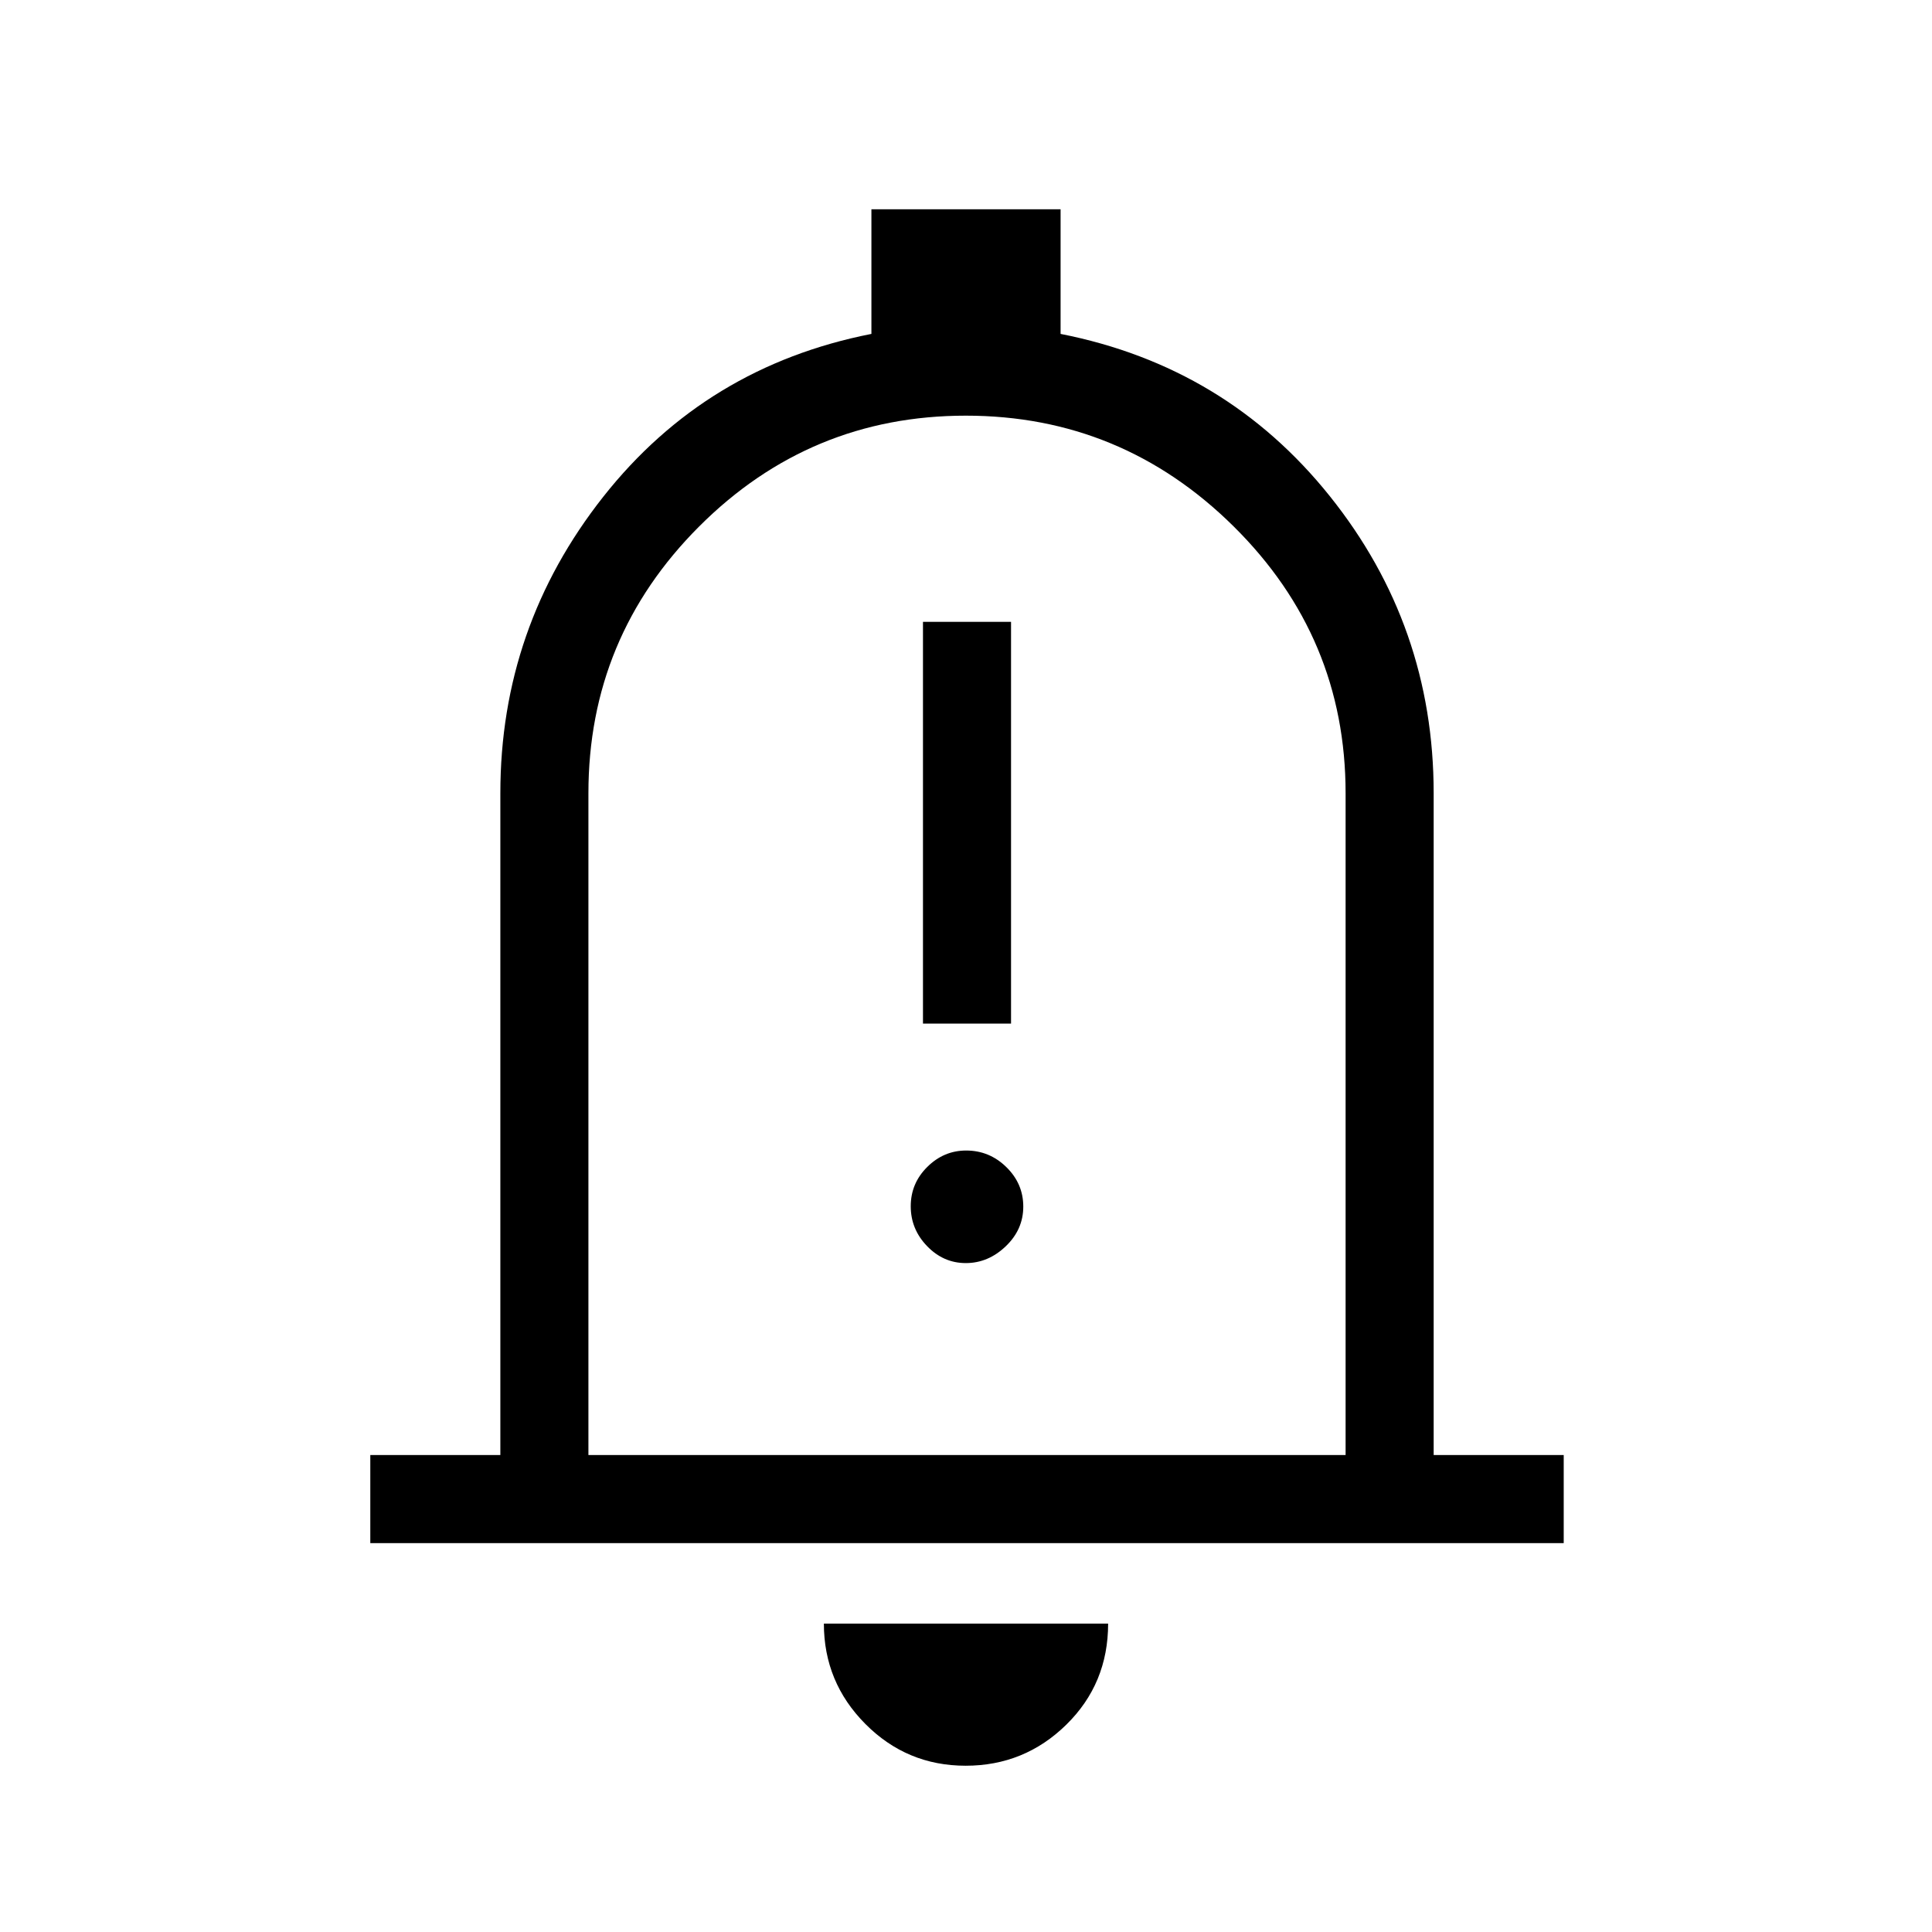 <svg xmlns="http://www.w3.org/2000/svg" height="48" viewBox="0 -960 960 960" width="48"><path d="M184-193.23V-237h64.62v-328.85q0-82.48 51.11-147.28 51.12-64.79 133.27-80.95V-856h94v61.92q82.15 16.16 133.77 80.61 51.61 64.44 51.61 147.62V-237H777v43.77H184Zm297-302.39Zm-1.17 413q-29.2 0-49.82-20.74-20.63-20.74-20.63-49.87h141.24q0 29.85-20.8 50.23-20.79 20.38-49.99 20.38ZM292.38-237h376.24v-328.85q0-77.53-55.62-132.57-55.62-55.04-133.08-55.04-77.46 0-132.5 55.04-55.04 55.04-55.04 132.57V-237Zm166.24-214.38h43.76V-651h-43.76v199.62Zm21.28 119q11.1 0 19.83-8.33 8.73-8.33 8.73-19.74 0-11.4-8.42-19.63-8.42-8.23-19.95-8.23-11.12 0-19.33 8.15-8.22 8.14-8.22 19.54 0 11.41 8.13 19.82 8.12 8.42 19.23 8.42Z"/></svg>